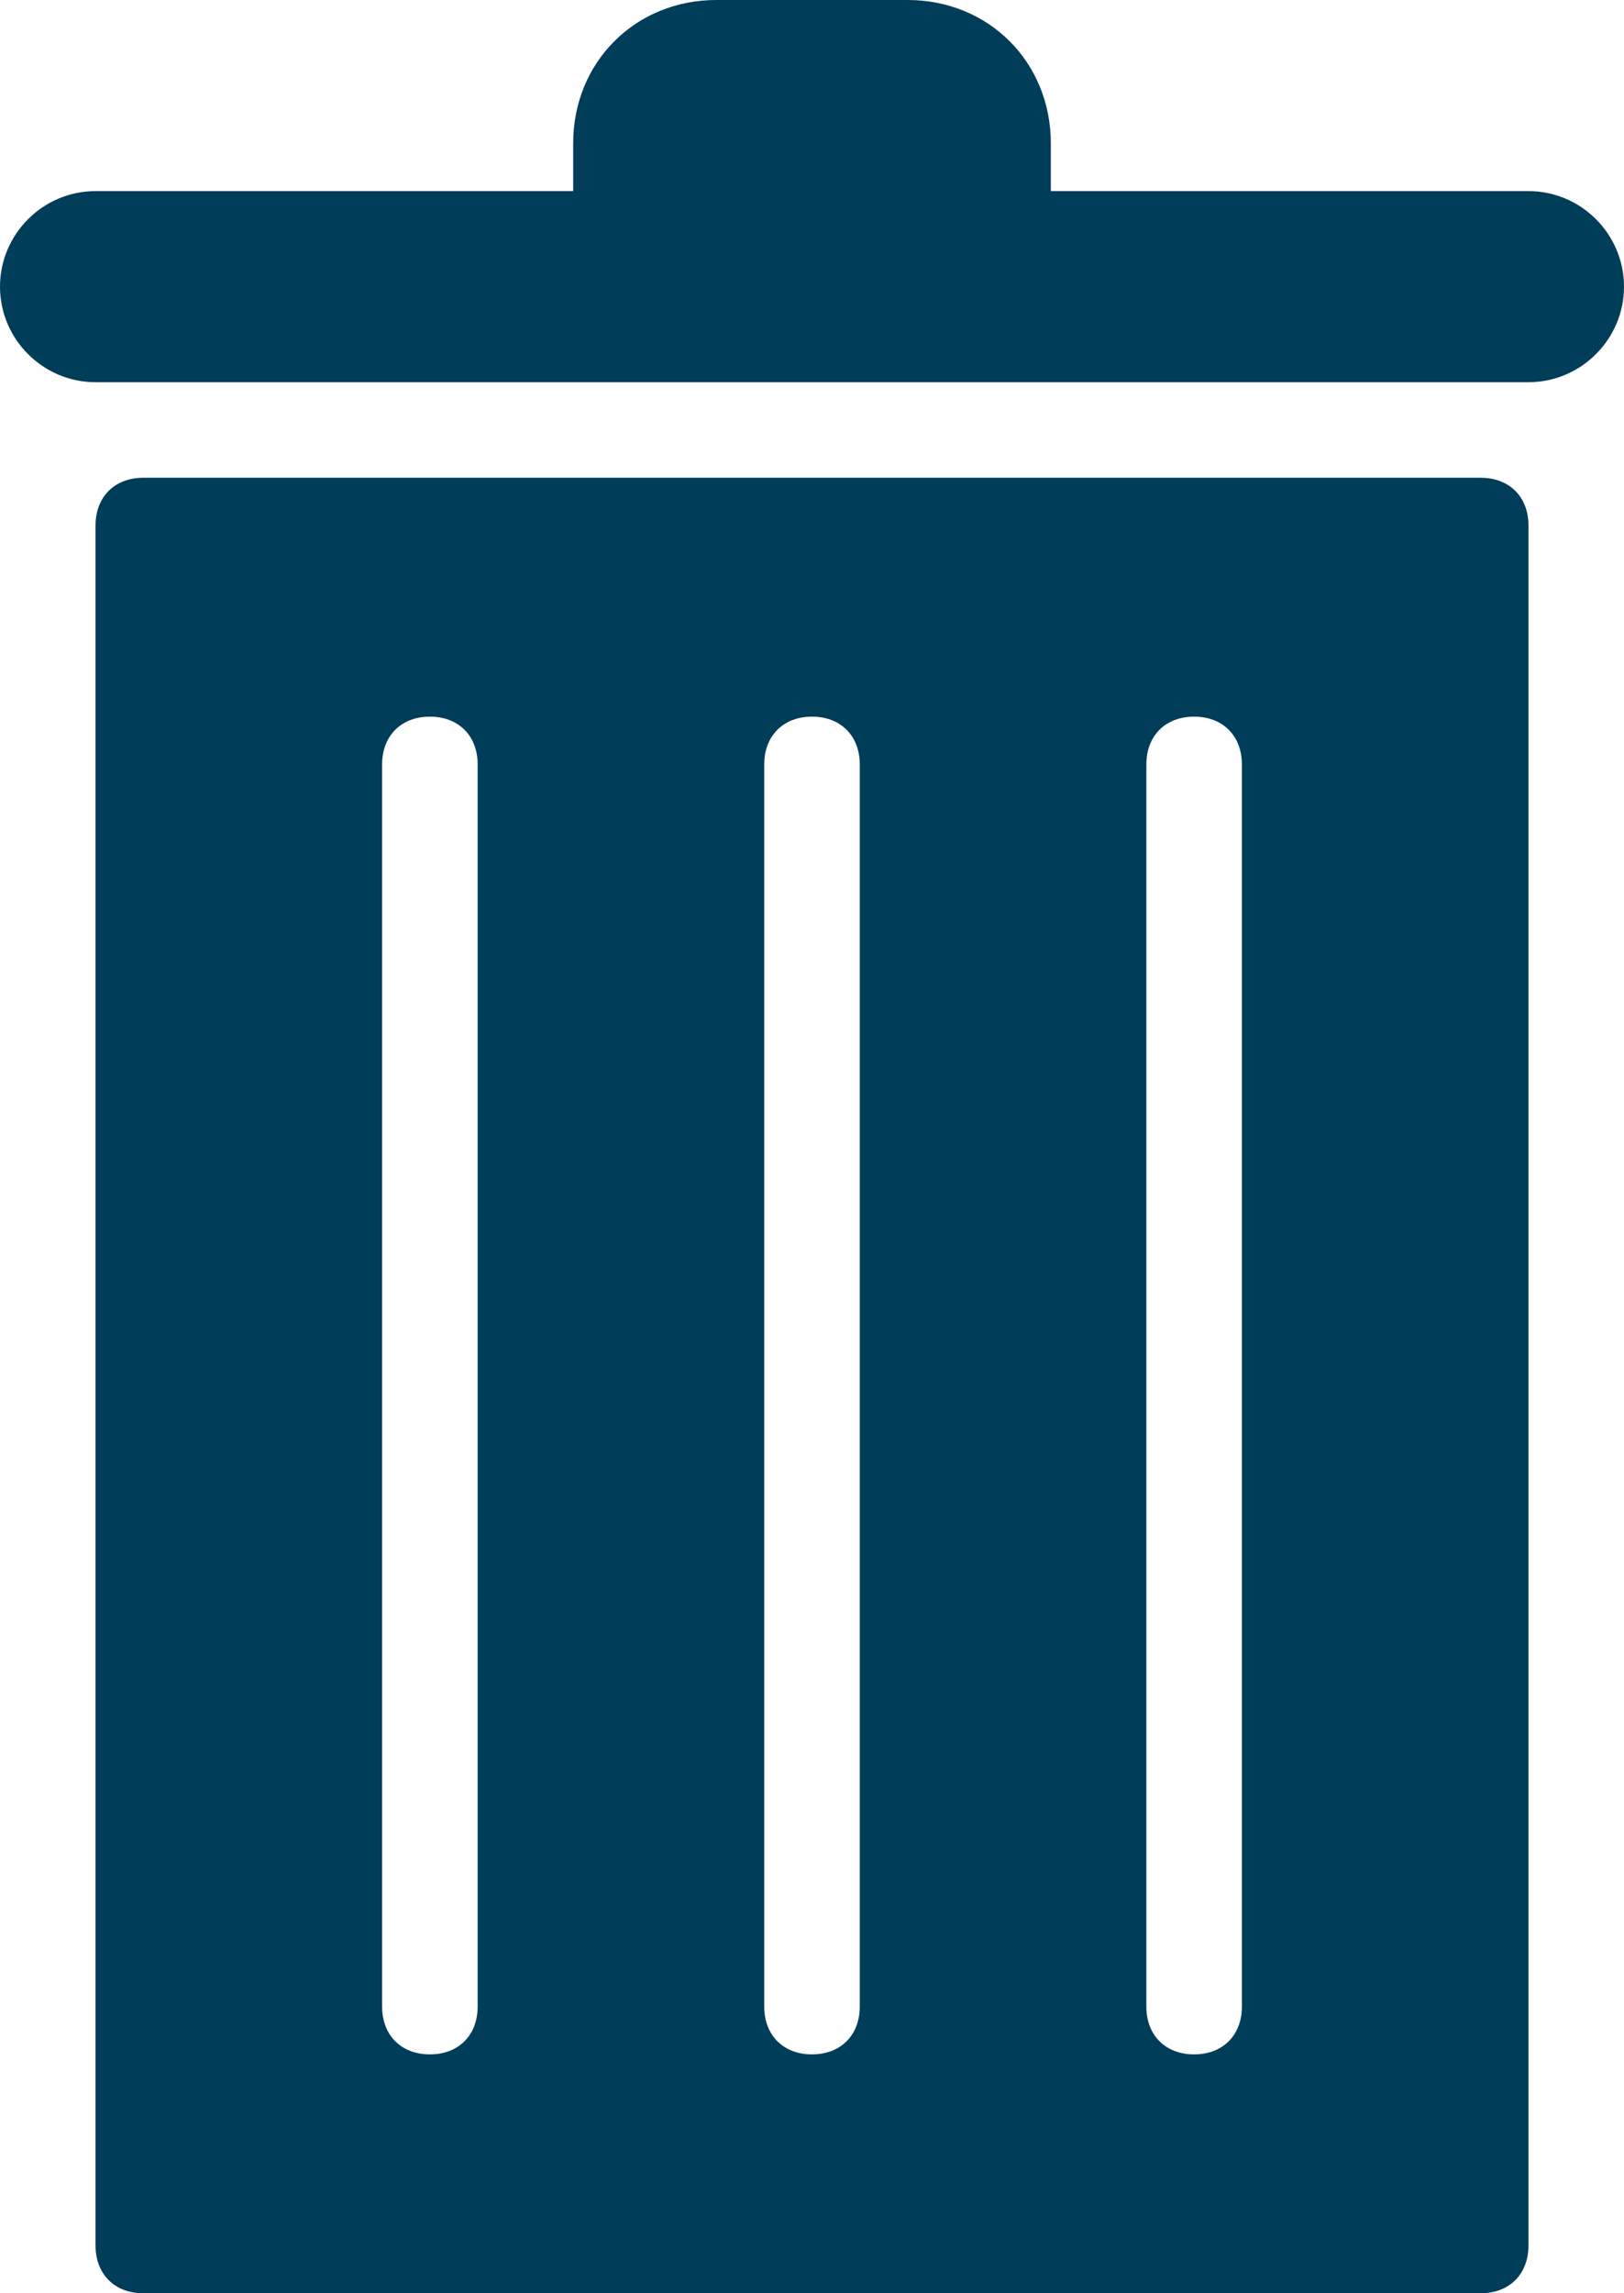 <?xml version="1.0" encoding="utf-8"?>
<!-- Generator: Adobe Illustrator 25.0.0, SVG Export Plug-In . SVG Version: 6.00 Build 0)  -->
<svg version="1.1" id="Layer_1" xmlns="http://www.w3.org/2000/svg" xmlns:xlink="http://www.w3.org/1999/xlink" x="0px"
	y="0px" viewBox="0 0 34 48" style="enable-background:new 0 0 34 48;" xml:space="preserve">
	<style type="text/css">
		.st0 {
			fill: #003D58;
		}
	</style>
	<g id="Layer_2_1_">
		<g id="Icons">
			<path class="st0" d="M31,10H3c-0.6,0-1,0.4-1,1v36c0,0.6,0.4,1,1,1h28c0.6,0,1-0.4,1-1V11C32,10.4,31.6,10,31,10z M10,42
			c0,0.6-0.4,1-1,1s-1-0.4-1-1V16c0-0.6,0.4-1,1-1s1,0.4,1,1V42z M18,42c0,0.6-0.4,1-1,1s-1-0.4-1-1V16c0-0.6,0.4-1,1-1s1,0.4,1,1
			V42z M26,42c0,0.6-0.4,1-1,1s-1-0.4-1-1V16c0-0.6,0.4-1,1-1s1,0.4,1,1V42z" />
			<path class="st0" d="M32,4H22V3c0-1.7-1.3-3-3-3h-4c-1.7,0-3,1.3-3,3v1H2C0.9,4,0,4.9,0,6s0.9,2,2,2h30c1.1,0,2-0.9,2-2
			S33.1,4,32,4z" />
		</g>
	</g>
</svg>